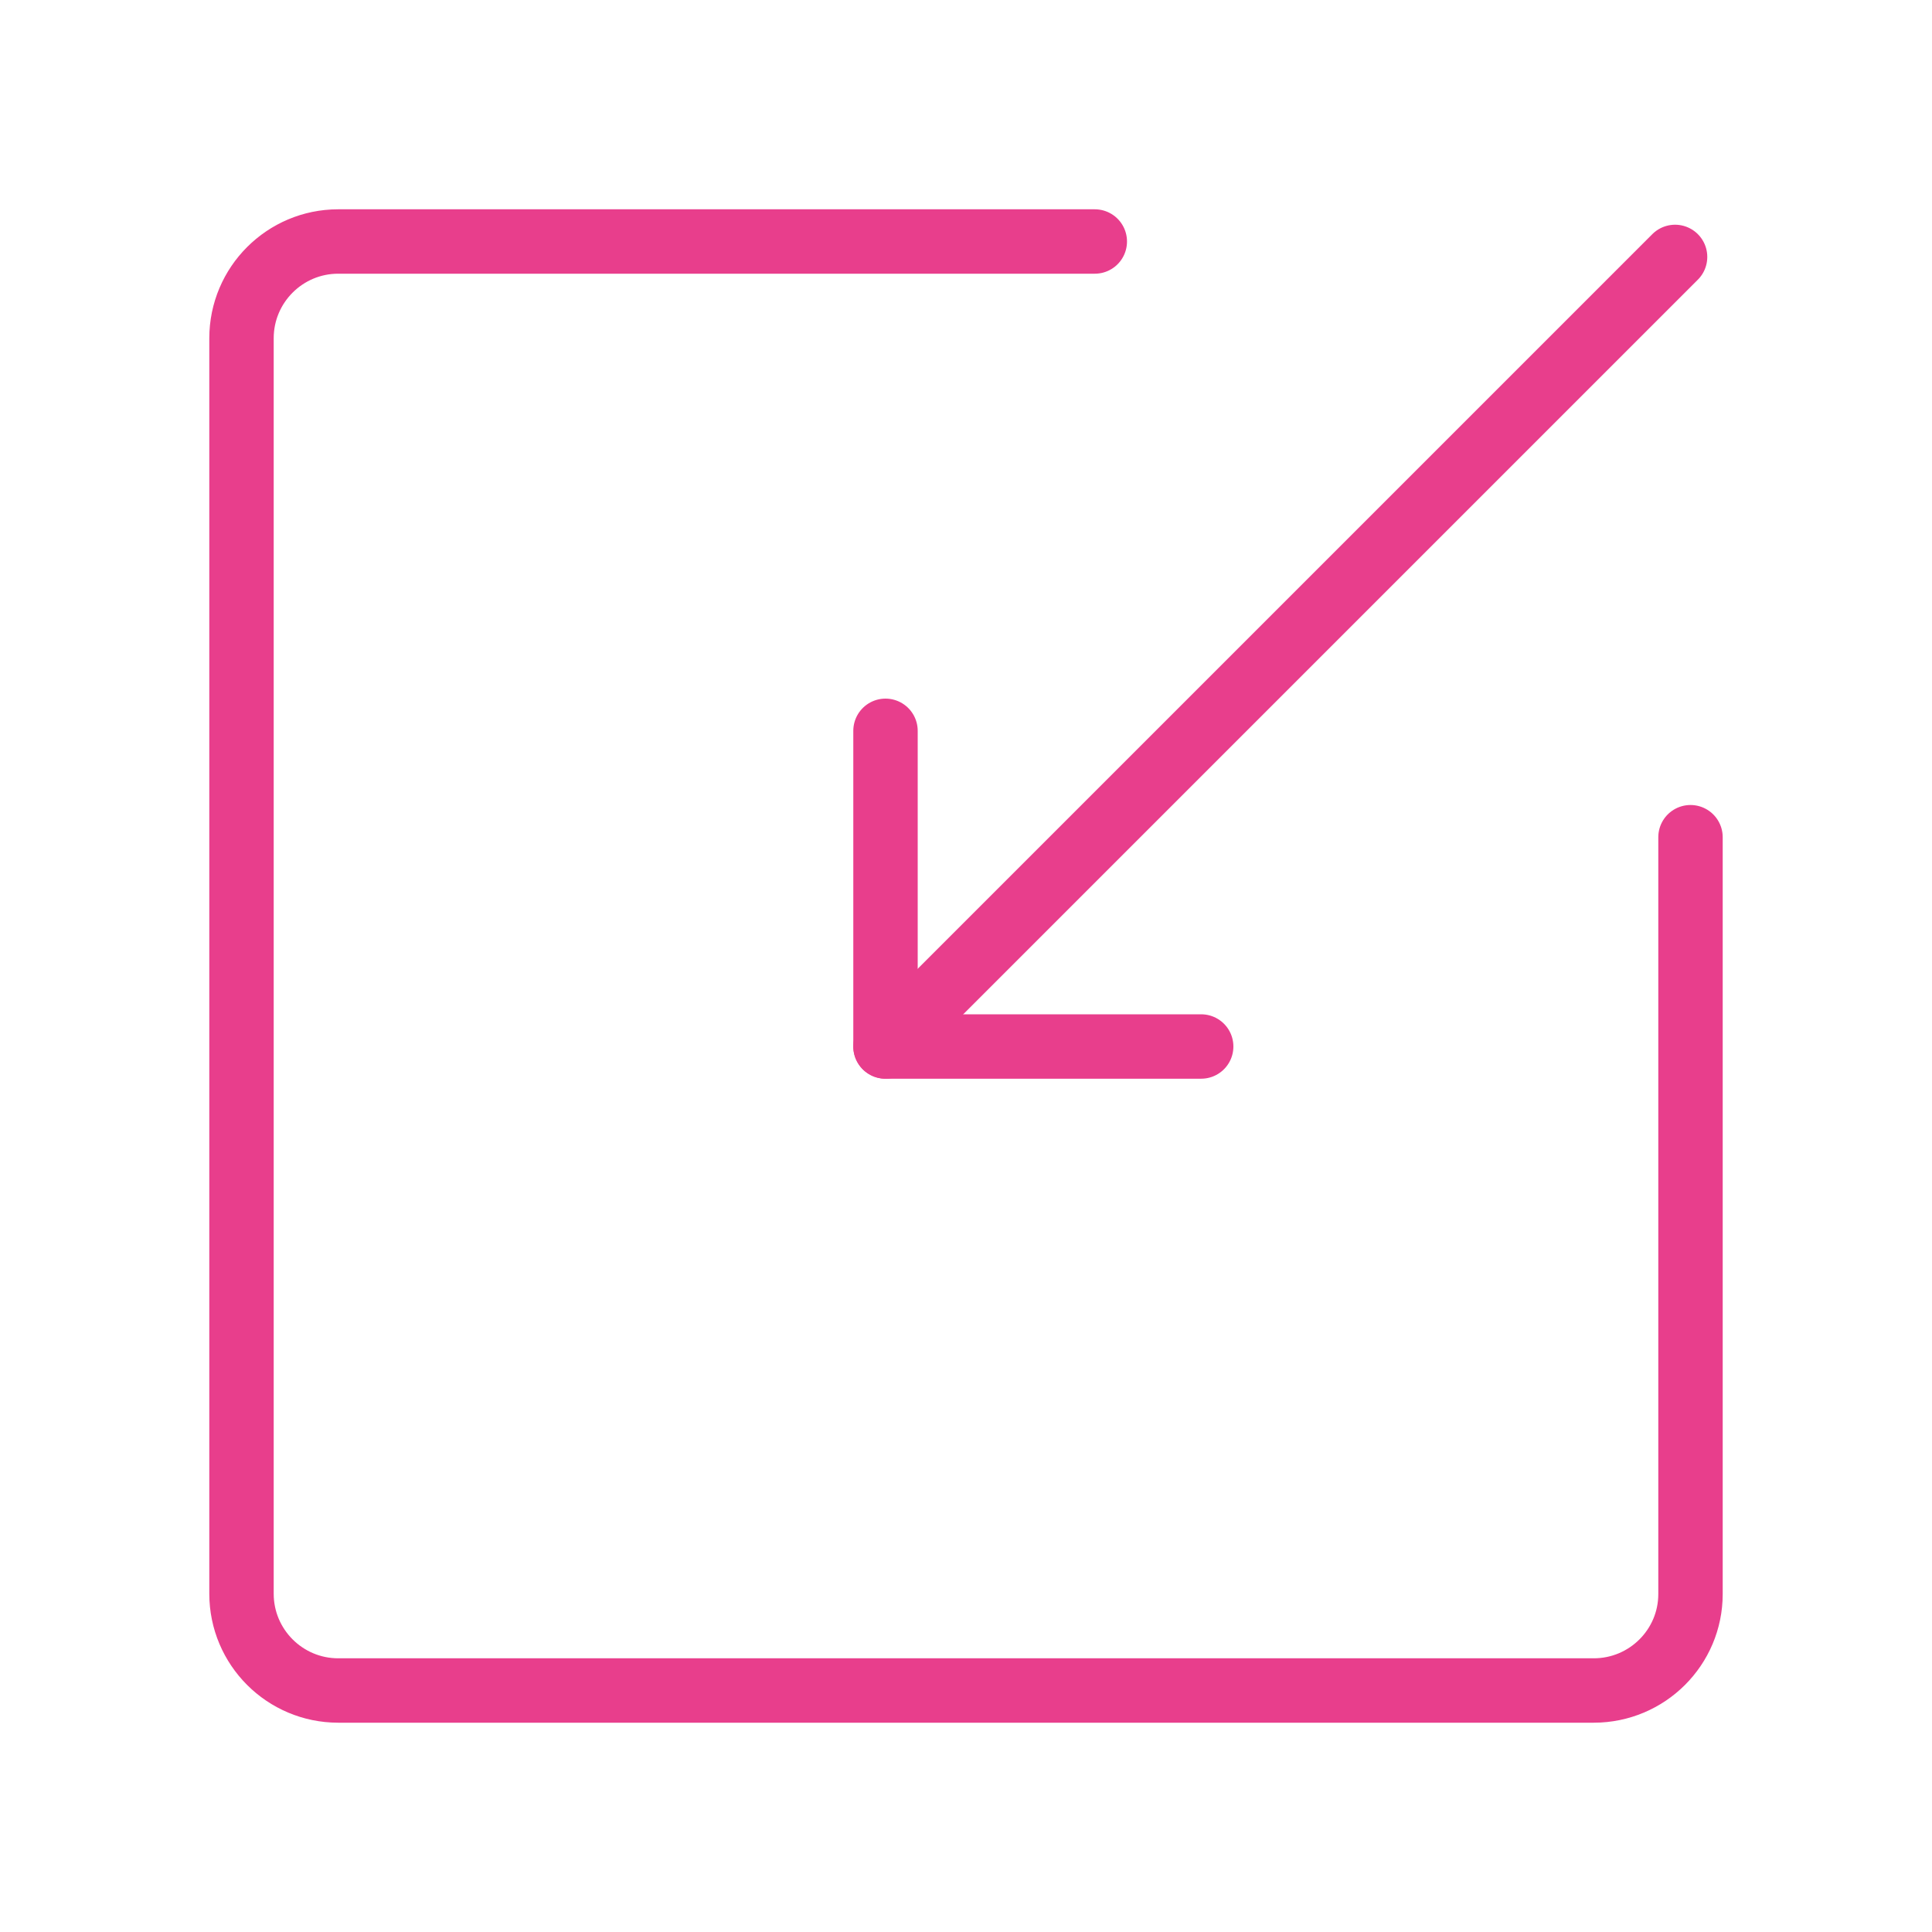 <svg width="120" height="120" viewBox="0 0 120 120" fill="none" xmlns="http://www.w3.org/2000/svg">
<g id="input">
<g id="input_2">
<path id="Layer 1" d="M105 52V99.008C105 102.317 102.306 105 98.99 105H21.01C17.691 105 15 102.306 15 98.99V21.01C15 17.691 17.695 15 21.005 15C21.005 15 46.867 15 68 15" stroke="#E83E8C" stroke-width="4" stroke-linecap="round" stroke-linejoin="round"/>
<path id="Layer 2" d="M55 65L104.042 15.958" stroke="#E83E8C" stroke-width="4" stroke-linecap="round" stroke-linejoin="round"/>
<path id="Layer 3" d="M74.608 65H55V45.392" stroke="#E83E8C" stroke-width="4" stroke-linecap="round" stroke-linejoin="round"/>
</g>
</g>
</svg>
